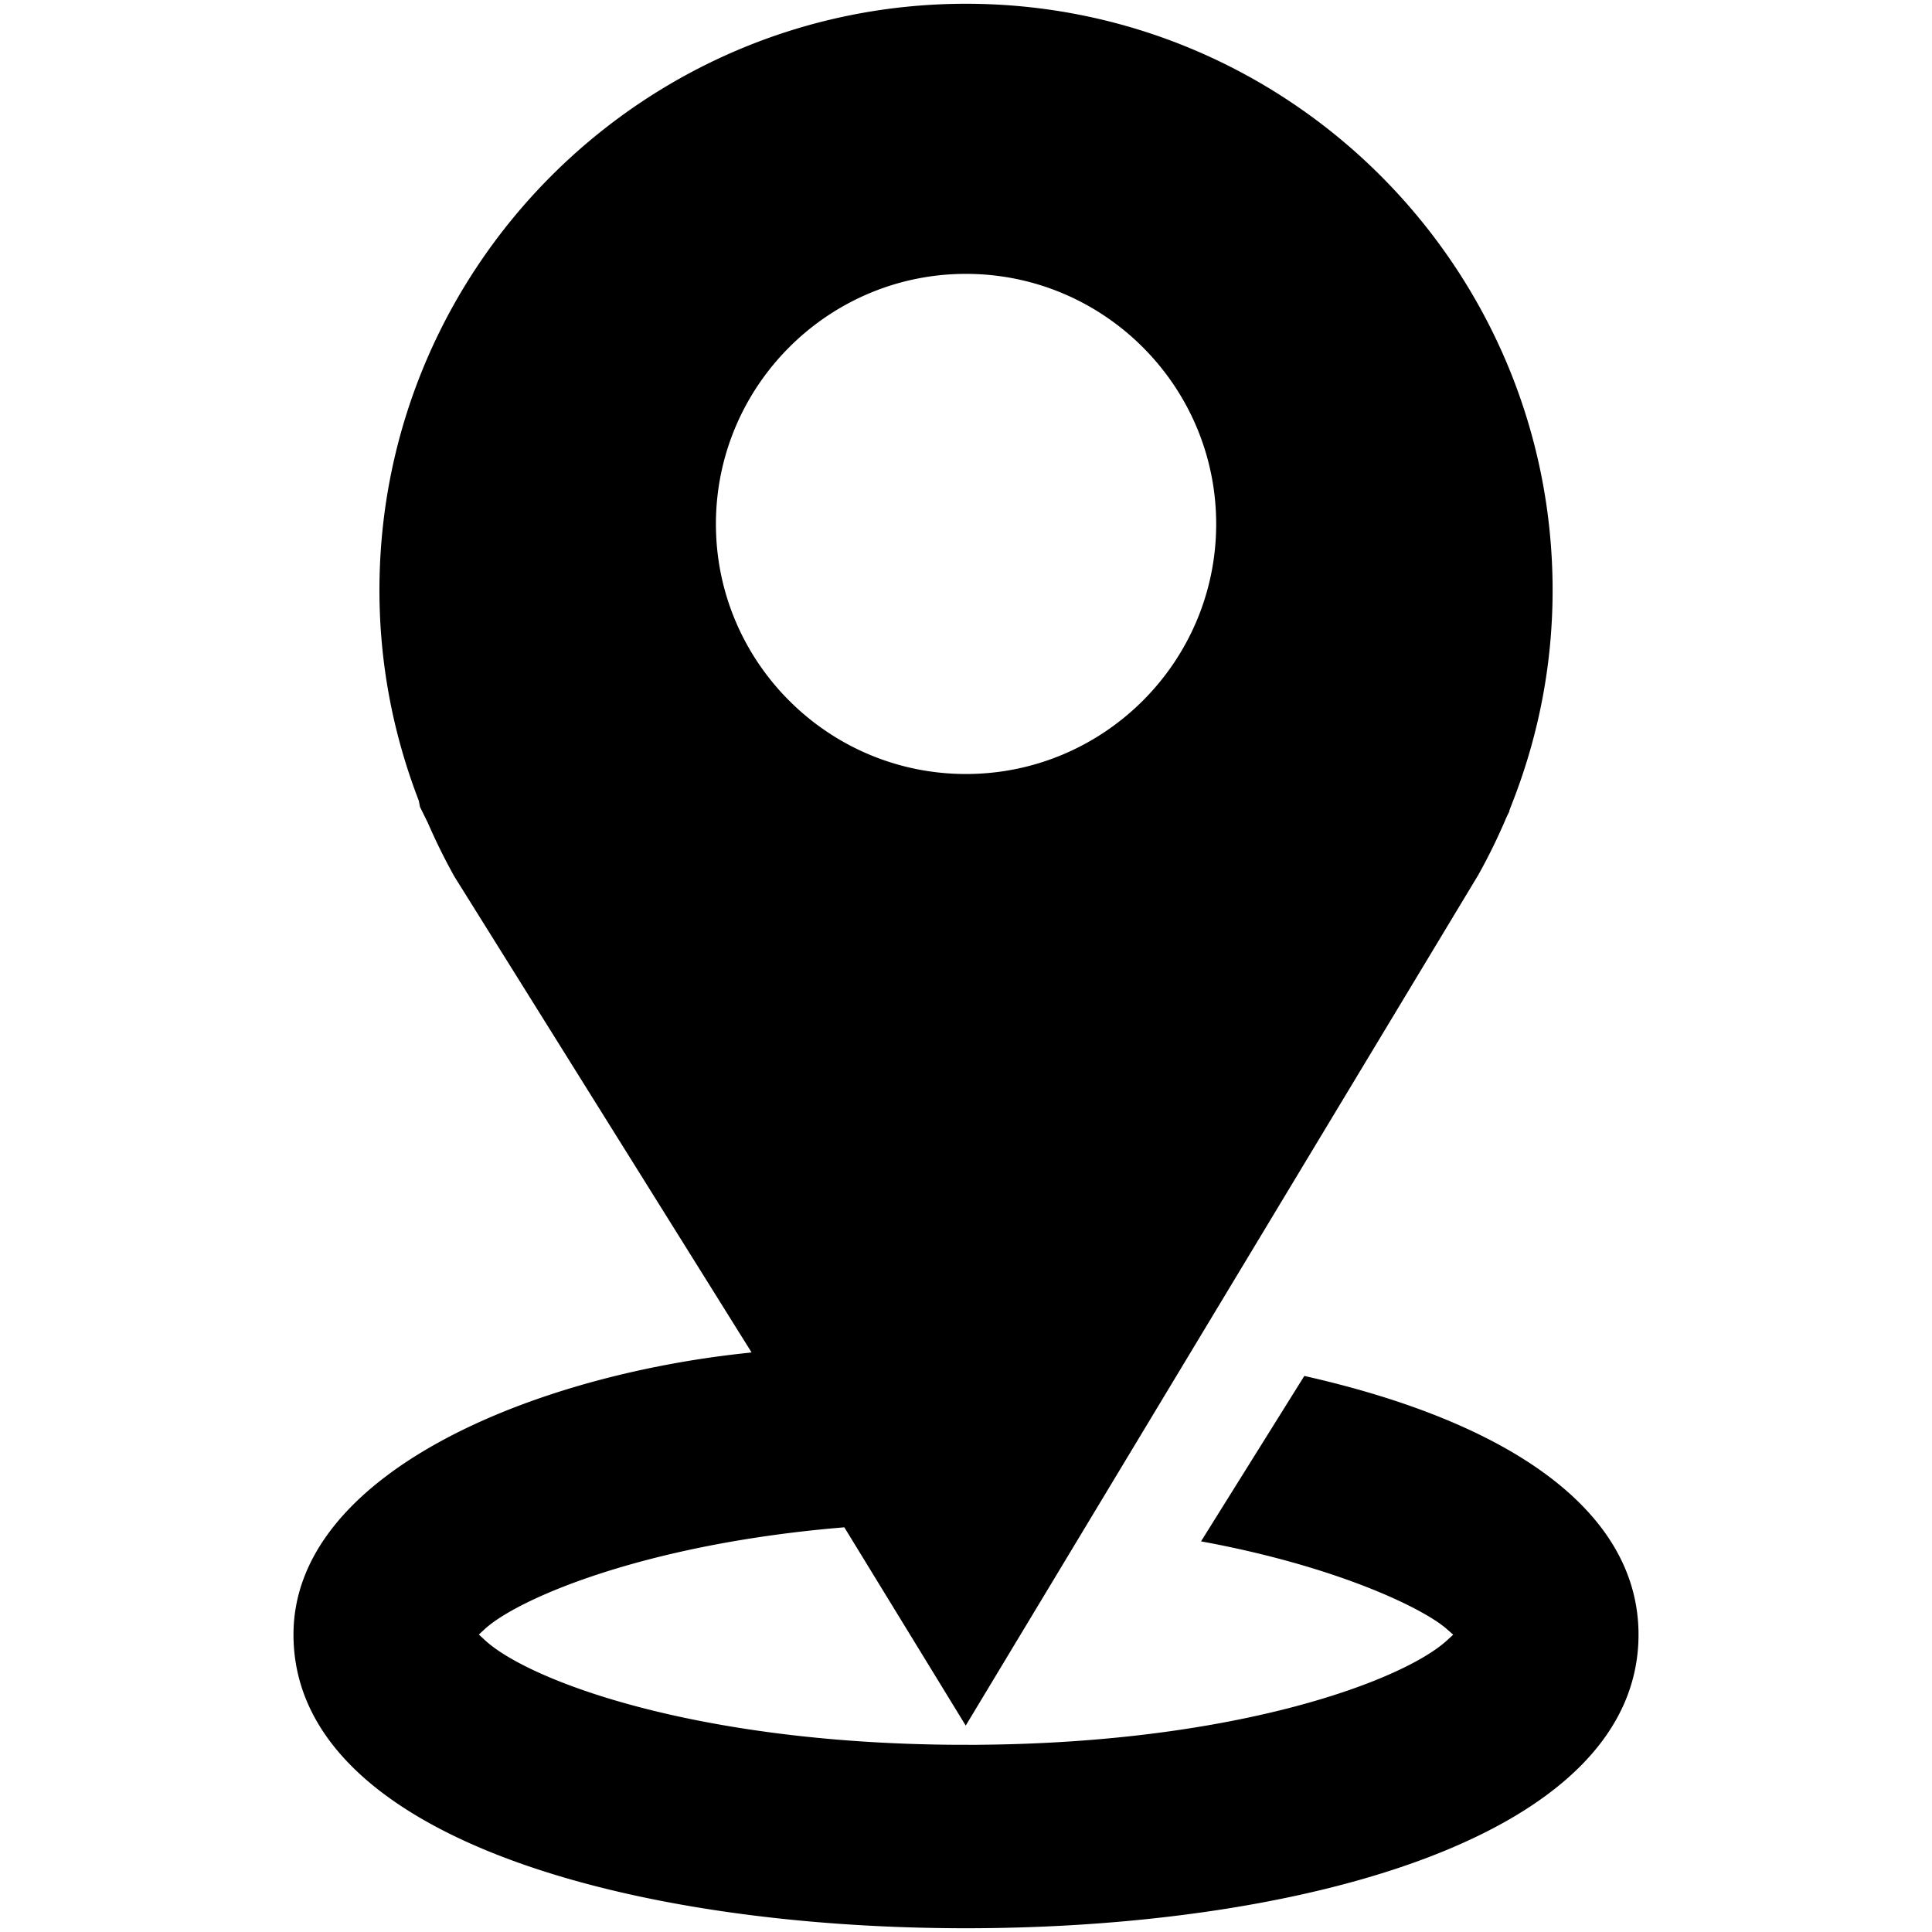 <svg class="icon" viewBox="0 0 1024 1024" xmlns="http://www.w3.org/2000/svg" width="200" height="200"><defs><style/></defs><path d="M511.984 1022.006c-177.414 0-356.431-48.132-356.431-155.653 0-83.936 122.605-135.998 236.55-148.836l6.236-.719-157.475-252.17a318.088 318.088 0 0 1-14.094-28.513l-4.154-8.4-.653-3.361c-13.843-35.849-20.853-73.371-20.853-111.499 0-171.404 139.485-310.86 310.918-310.86 171.427 0 310.887 139.456 310.887 310.86 0 38.165-7.025 75.67-20.906 111.499l-2.082 5.389h.194l-1.603 3.3c-4.536 10.694-9.553 20.965-15.001 30.699L511.854 914.597l-64.346-105.092-2.43.212c-104.228 8.933-170.699 37.702-188.13 53.72l-3.15 2.898 3.15 2.914c22.738 21.125 110.174 54.536 248.787 55.521l12.376.02-.016-.02c138.357-.97 225.97-34.304 248.899-55.385l3.23-2.968-3.286-2.898c-12.722-11.272-59.075-33.511-130.37-46.567l54.754-87.675c114.248 25.745 177.125 74.36 177.125 137.074 0 107.528-179.017 155.654-356.453 155.654h-.01zm-.007-876.847c-73.081 0-132.527 59.489-132.527 132.599 0 73.05 59.44 132.48 132.527 132.48 73.133 0 132.623-59.43 132.623-132.48 0-73.11-59.49-132.599-132.623-132.599zm0 0"/></svg>